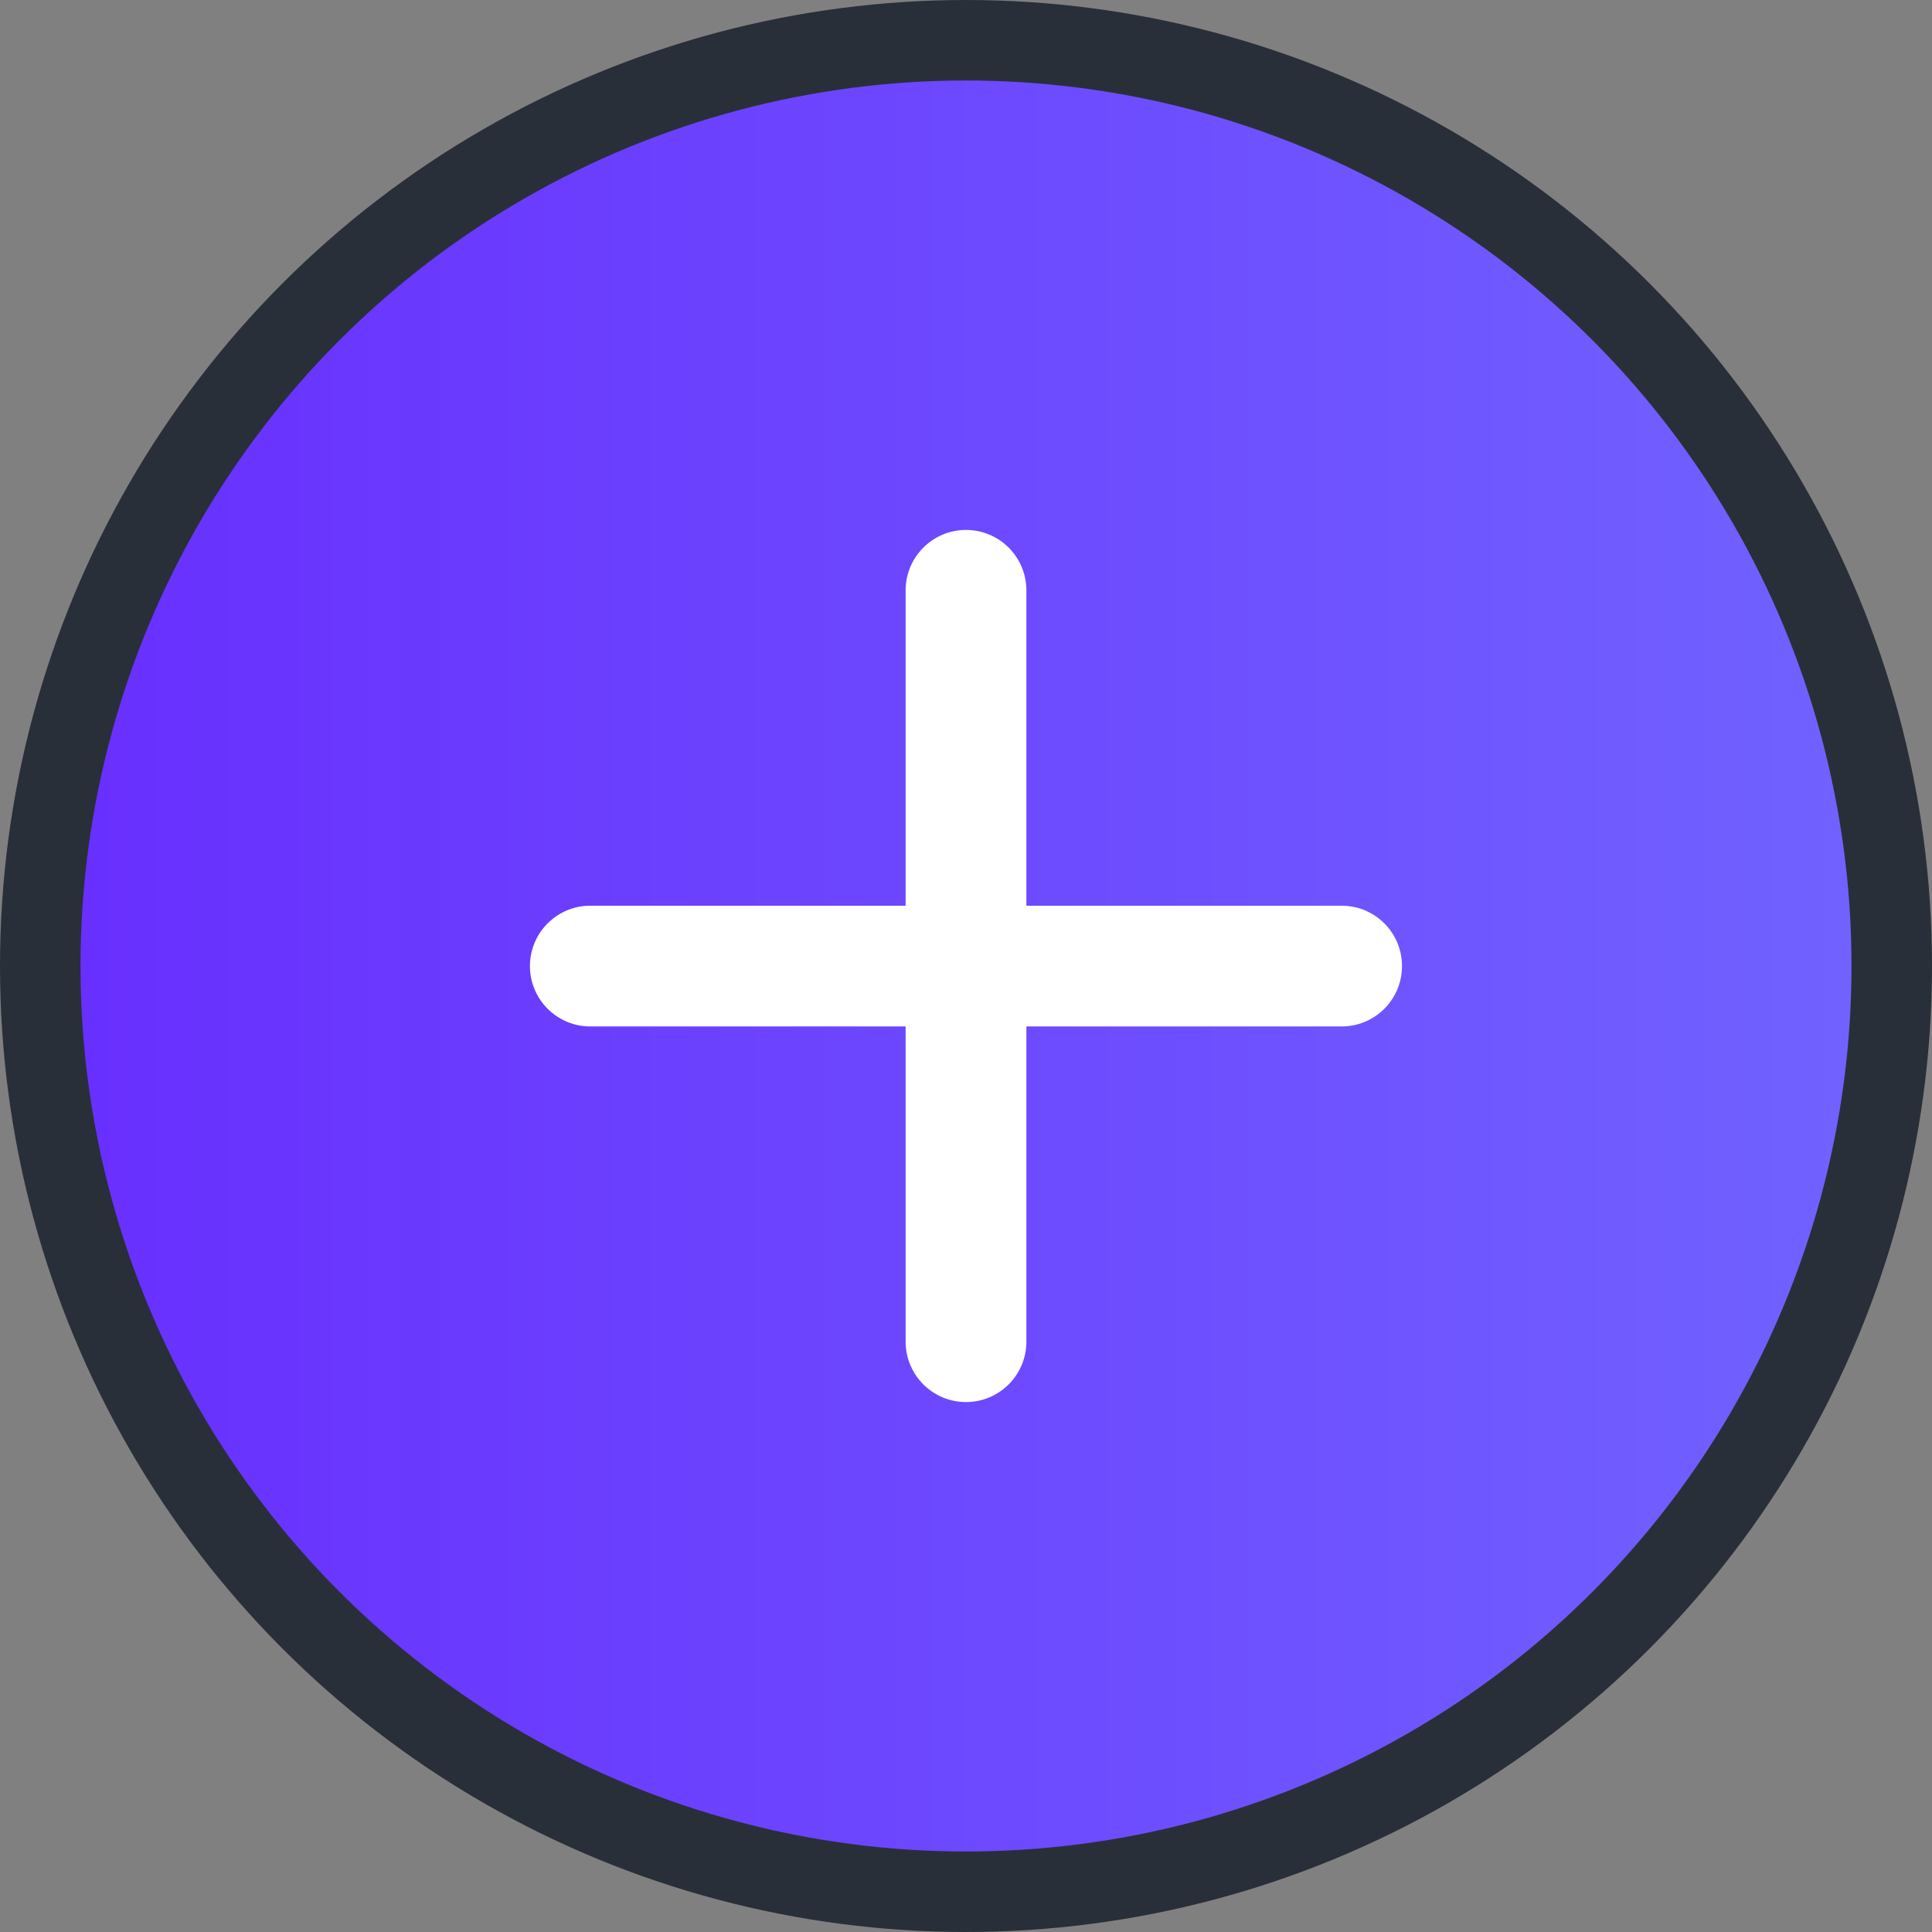<svg width="24" height="24" viewBox="0 0 24 24" fill="none" xmlns="http://www.w3.org/2000/svg">
<rect x="0" y="0" width="24" height="24" fill="#808080" stroke="none"/>
<circle cx="12" cy="12" r="11.5" fill="url(#paint0_linear_148_1251)" stroke="#282F39"/>
<path d="M11.25 16.667C11.25 17.081 11.586 17.417 12 17.417C12.414 17.417 12.75 17.081 12.75 16.667H11.25ZM12.75 7.333C12.75 6.919 12.414 6.583 12 6.583C11.586 6.583 11.25 6.919 11.25 7.333H12.75ZM12.75 16.667V7.333H11.25V16.667H12.75Z" fill="white"/>
<path d="M7.333 11.251C6.919 11.251 6.583 11.586 6.583 12.001C6.583 12.415 6.919 12.751 7.333 12.751L7.333 11.251ZM16.666 12.751C17.081 12.751 17.416 12.415 17.416 12.001C17.416 11.586 17.081 11.251 16.666 11.251L16.666 12.751ZM7.333 12.751L16.666 12.751L16.666 11.251L7.333 11.251L7.333 12.751Z" fill="white"/>
<defs>
<linearGradient id="paint0_linear_148_1251" x1="24" y1="12" x2="1.22859e-07" y2="12" gradientUnits="userSpaceOnUse">
<stop stop-color="#7164FF"/>
<stop offset="1" stop-color="#682DFE"/>
</linearGradient>
</defs>
</svg>
